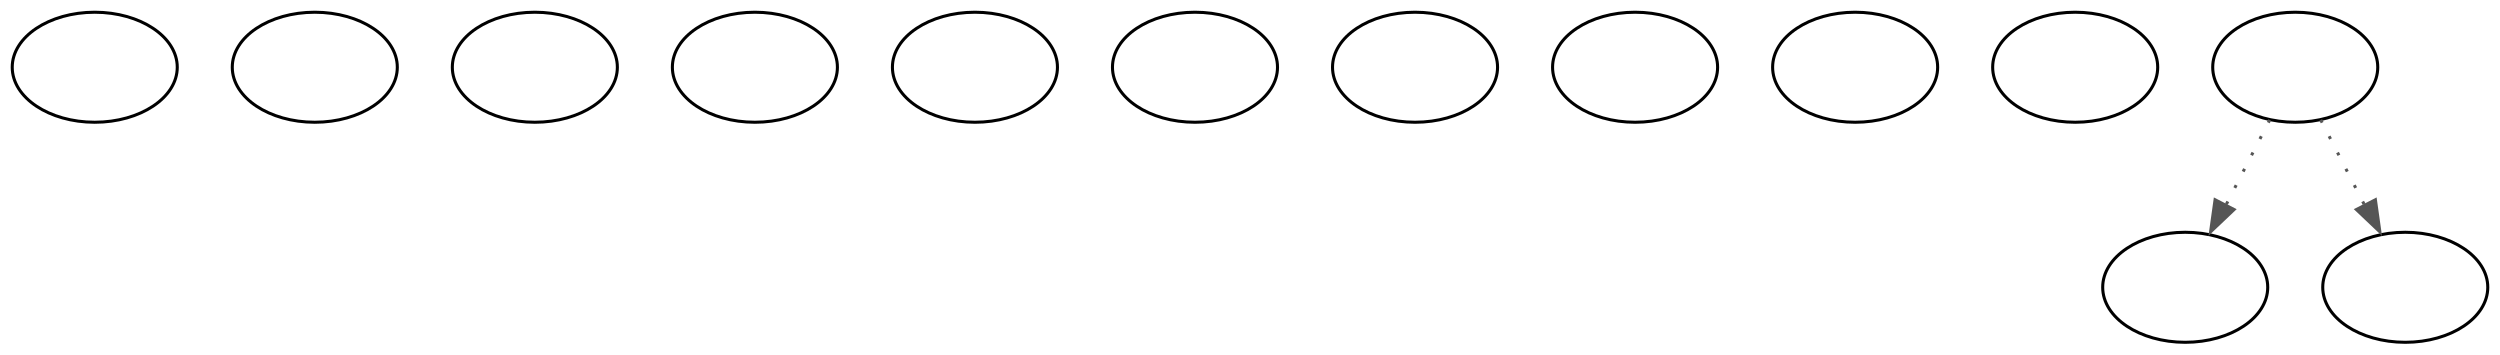 <?xml version="1.0" encoding="UTF-8" standalone="no"?>
<!DOCTYPE svg PUBLIC "-//W3C//DTD SVG 1.1//EN"
 "http://www.w3.org/Graphics/SVG/1.1/DTD/svg11.dtd">
<!-- Generated by graphviz version 8.0.5 (0)
 -->
<!-- Title: ecfrmwfe Pages: 1 -->
<svg width="818pt" height="116pt"
 viewBox="0.00 0.00 818.00 116.00" xmlns="http://www.w3.org/2000/svg" xmlns:xlink="http://www.w3.org/1999/xlink">
<g id="graph0" class="graph" transform="scale(1 1) rotate(0) translate(4 112)">
<title>ecfrmwfe</title>
<polygon fill="white" stroke="none" points="-4,4 -4,-112 814,-112 814,4 -4,4"/>
<!-- start -->
<g id="node1" class="node">
<title>start</title>
<ellipse fill="#ffffff" stroke="#000000" cx="27" cy="-90" rx="27" ry="18"/>
</g>
<!-- critter_p_proc -->
<g id="node2" class="node">
<title>critter_p_proc</title>
<ellipse fill="#ffffff" stroke="#000000" cx="99" cy="-90" rx="27" ry="18"/>
</g>
<!-- pickup_p_proc -->
<g id="node3" class="node">
<title>pickup_p_proc</title>
<ellipse fill="#ffffff" stroke="#000000" cx="171" cy="-90" rx="27" ry="18"/>
</g>
<!-- talk_p_proc -->
<g id="node4" class="node">
<title>talk_p_proc</title>
<ellipse fill="#ffffff" stroke="#000000" cx="243" cy="-90" rx="27" ry="18"/>
</g>
<!-- destroy_p_proc -->
<g id="node5" class="node">
<title>destroy_p_proc</title>
<ellipse fill="#ffffff" stroke="#000000" cx="315" cy="-90" rx="27" ry="18"/>
</g>
<!-- look_at_p_proc -->
<g id="node6" class="node">
<title>look_at_p_proc</title>
<ellipse fill="#ffffff" stroke="#000000" cx="387" cy="-90" rx="27" ry="18"/>
</g>
<!-- description_p_proc -->
<g id="node7" class="node">
<title>description_p_proc</title>
<ellipse fill="#ffffff" stroke="#000000" cx="459" cy="-90" rx="27" ry="18"/>
</g>
<!-- use_skill_on_p_proc -->
<g id="node8" class="node">
<title>use_skill_on_p_proc</title>
<ellipse fill="#ffffff" stroke="#000000" cx="531" cy="-90" rx="27" ry="18"/>
</g>
<!-- damage_p_proc -->
<g id="node9" class="node">
<title>damage_p_proc</title>
<ellipse fill="#ffffff" stroke="#000000" cx="603" cy="-90" rx="27" ry="18"/>
</g>
<!-- map_enter_p_proc -->
<g id="node10" class="node">
<title>map_enter_p_proc</title>
<ellipse fill="#ffffff" stroke="#000000" cx="675" cy="-90" rx="27" ry="18"/>
</g>
<!-- combat_p_proc -->
<g id="node11" class="node">
<title>combat_p_proc</title>
<ellipse fill="#ffffff" stroke="#000000" cx="747" cy="-90" rx="27" ry="18"/>
</g>
<!-- NodeFleeing -->
<g id="node12" class="node">
<title>NodeFleeing</title>
<ellipse fill="#ffffff" stroke="#000000" cx="711" cy="-18" rx="27" ry="18"/>
</g>
<!-- combat_p_proc&#45;&gt;NodeFleeing -->
<g id="edge1" class="edge">
<title>combat_p_proc&#45;&gt;NodeFleeing</title>
<path fill="none" stroke="#555555" stroke-dasharray="1,5" d="M738.65,-72.76C734.38,-64.46 729.08,-54.15 724.27,-44.79"/>
<polygon fill="#555555" stroke="#555555" points="726.99,-43.44 719.3,-36.15 720.77,-46.64 726.99,-43.44"/>
</g>
<!-- NodeFighting -->
<g id="node13" class="node">
<title>NodeFighting</title>
<ellipse fill="#ffffff" stroke="#000000" cx="783" cy="-18" rx="27" ry="18"/>
</g>
<!-- combat_p_proc&#45;&gt;NodeFighting -->
<g id="edge2" class="edge">
<title>combat_p_proc&#45;&gt;NodeFighting</title>
<path fill="none" stroke="#555555" stroke-dasharray="1,5" d="M755.35,-72.76C759.62,-64.46 764.92,-54.15 769.73,-44.79"/>
<polygon fill="#555555" stroke="#555555" points="773.23,-46.64 774.7,-36.15 767.01,-43.44 773.23,-46.64"/>
</g>
</g>
</svg>
